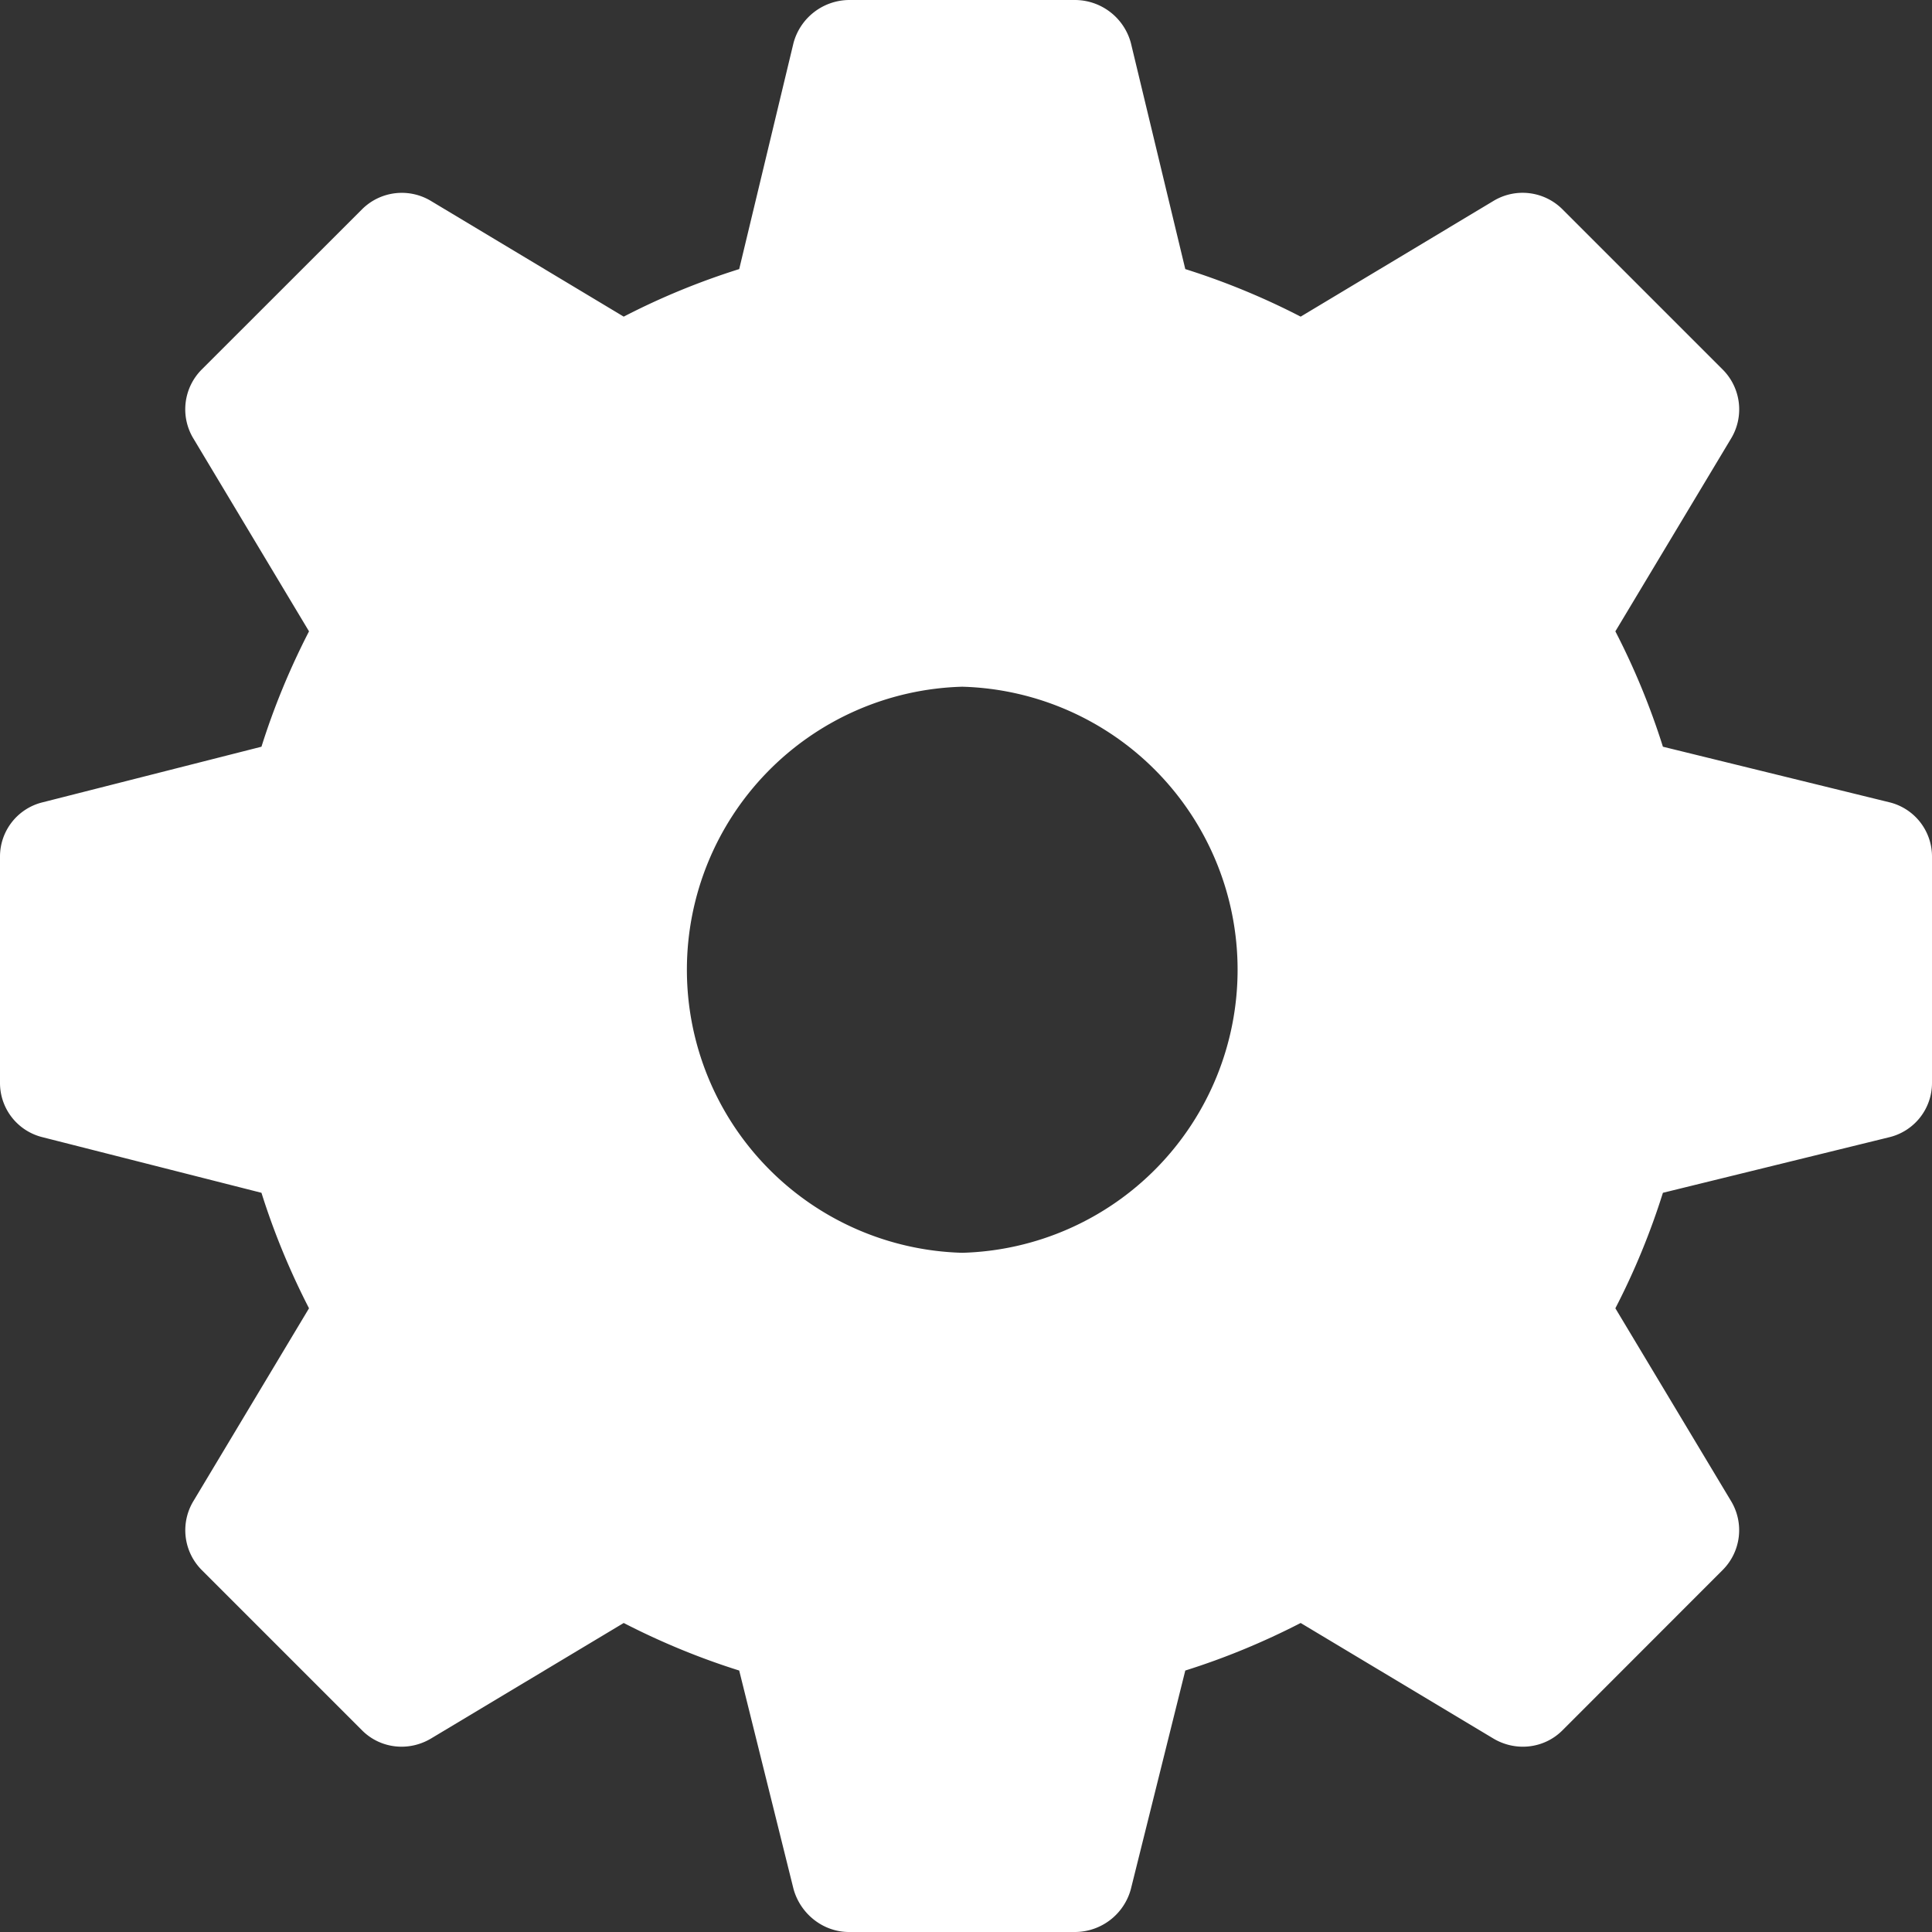 <svg width="18" height="18" viewBox="0 0 18 18" xmlns="http://www.w3.org/2000/svg"><rect x="0" y="0" width="18" height="18" fill="#333333" stroke="none"/><title>018-settings</title><path d="M17.6 7.474l-2.107-.517a6.792 6.792 0 0 0-.443-1.075l1.076-1.793a.525.525 0 0 0-.074-.644l-1.497-1.497a.525.525 0 0 0-.644-.074L12.118 2.95a6.792 6.792 0 0 0-1.075-.443L10.536.4A.541.541 0 0 0 10.02 0H7.91a.541.541 0 0 0-.517.4l-.506 2.107c-.369.116-.728.263-1.076.443L4.018 1.874a.525.525 0 0 0-.643.074L1.877 3.445a.525.525 0 0 0-.073.644l1.075 1.793c-.179.348-.327.706-.443 1.075l-2.035.517A.52.52 0 0 0 0 7.98v2.11a.52.52 0 0 0 .4.506l2.036.517c.116.369.264.728.443 1.076l-1.075 1.793a.525.525 0 0 0 .073.643l1.498 1.498c.169.168.432.2.643.073l1.793-1.075c.348.179.707.327 1.076.443l.506 2.035c.064.232.275.401.517.401h2.11a.541.541 0 0 0 .516-.4l.507-2.036c.369-.116.727-.264 1.075-.443l1.793 1.075c.211.127.475.095.644-.073l1.497-1.498a.525.525 0 0 0 .074-.643l-1.076-1.793c.18-.348.327-.707.443-1.076l2.106-.517A.52.52 0 0 0 18 10.09V7.98a.52.52 0 0 0-.4-.506zm-8.635 4.198a2.638 2.638 0 0 1 0-5.274 2.638 2.638 0 0 1 0 5.274z" fill="#FFF" fill-rule="nonzero"/></svg>